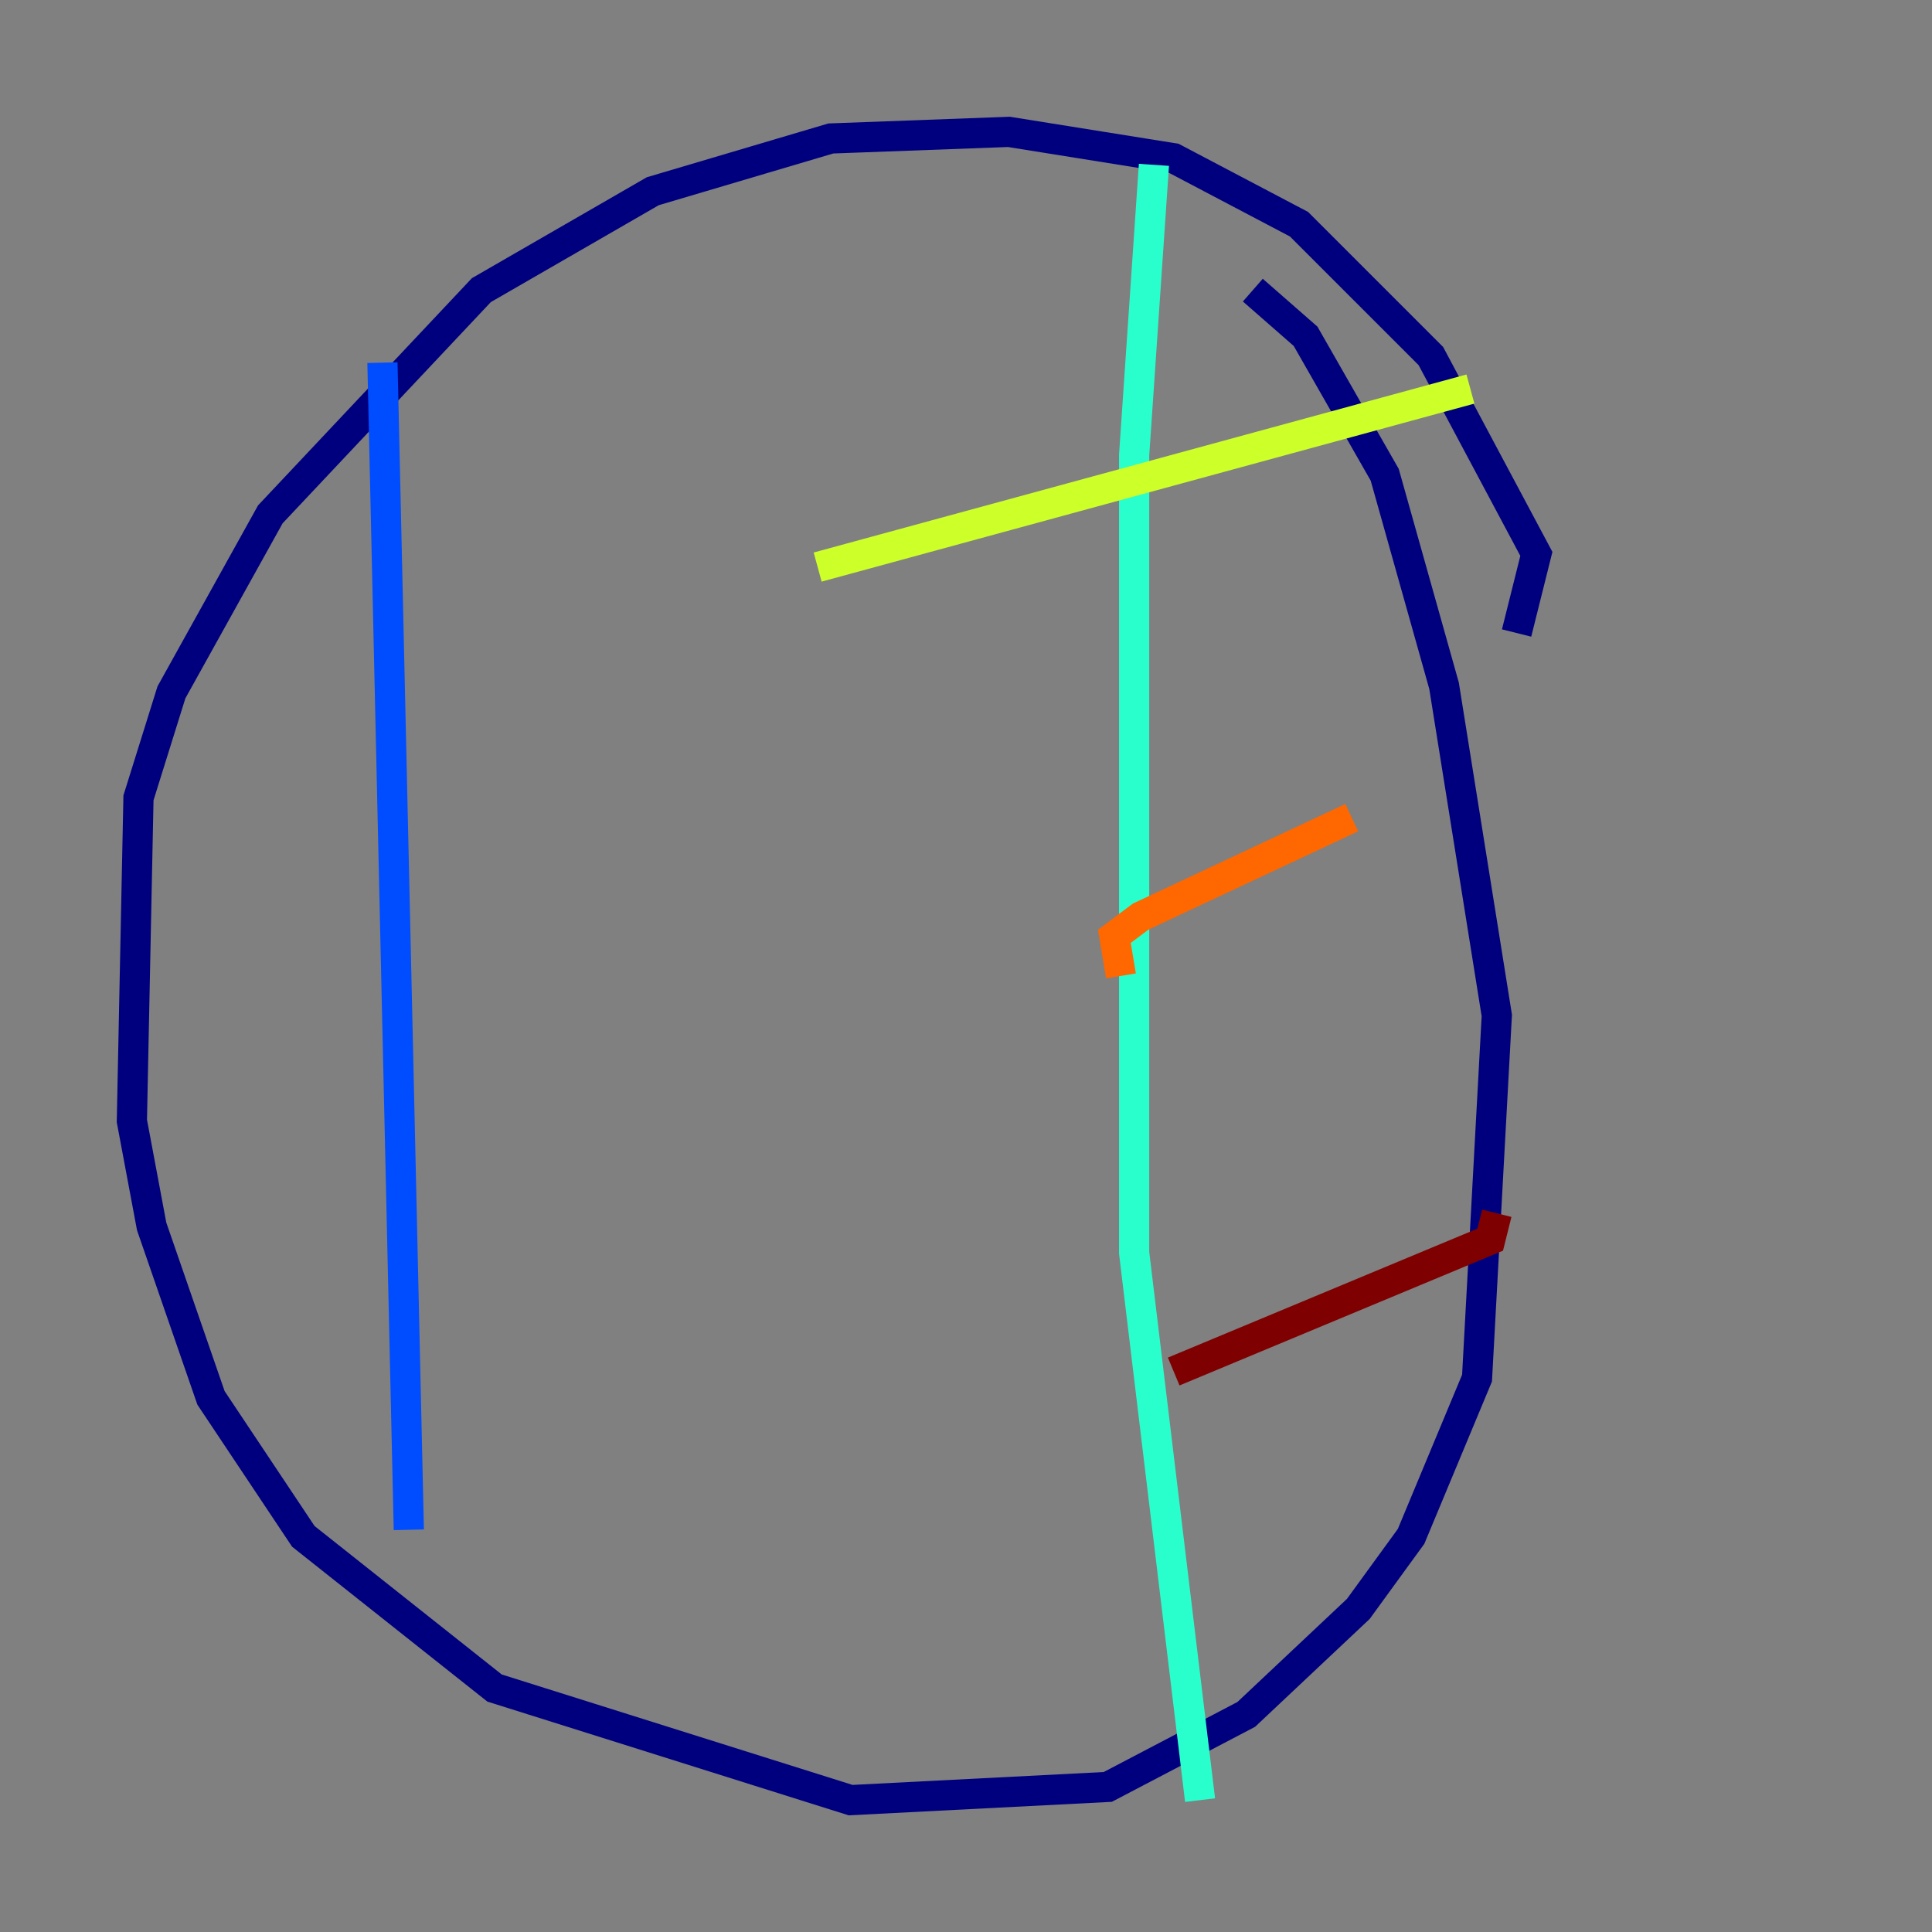 <?xml version="1.0" encoding="utf-8" ?>
<svg baseProfile="tiny" height="128" version="1.2" viewBox="0,0,128,128" width="128" xmlns="http://www.w3.org/2000/svg" xmlns:ev="http://www.w3.org/2001/xml-events" xmlns:xlink="http://www.w3.org/1999/xlink"><rect x="0" y="0" width="128" height="128" fill="#808080" stroke="none"/><defs /><polyline fill="none" points="100.478,41.939 101.788,36.696 94.799,23.59 86.061,14.853 77.761,10.485 66.84,8.737 55.044,9.174 43.249,12.669 31.891,19.222 17.911,34.075 11.358,45.87 9.174,52.86 8.737,74.266 10.048,81.256 13.979,92.614 20.096,101.788 32.764,111.836 56.355,119.263 73.392,118.389 82.567,113.584 89.993,106.594 93.488,101.788 97.857,91.304 99.167,67.276 95.672,45.433 91.741,31.454 86.498,22.28 83.003,19.222" stroke="#00007f" stroke-width="2" /><polyline fill="none" points="25.338,24.027 27.085,101.352" stroke="#004cff" stroke-width="2" /><polyline fill="none" points="76.451,10.921 75.14,30.143 75.14,83.003 79.508,119.263" stroke="#29ffcd" stroke-width="2" /><polyline fill="none" points="97.42,25.775 54.171,37.57" stroke="#cdff29" stroke-width="2" /><polyline fill="none" points="89.556,54.171 75.577,60.724 73.829,62.034 74.266,64.655" stroke="#ff6700" stroke-width="2" /><polyline fill="none" points="99.167,80.382 98.73,82.13 77.761,90.867" stroke="#7f0000" stroke-width="2" /></svg>